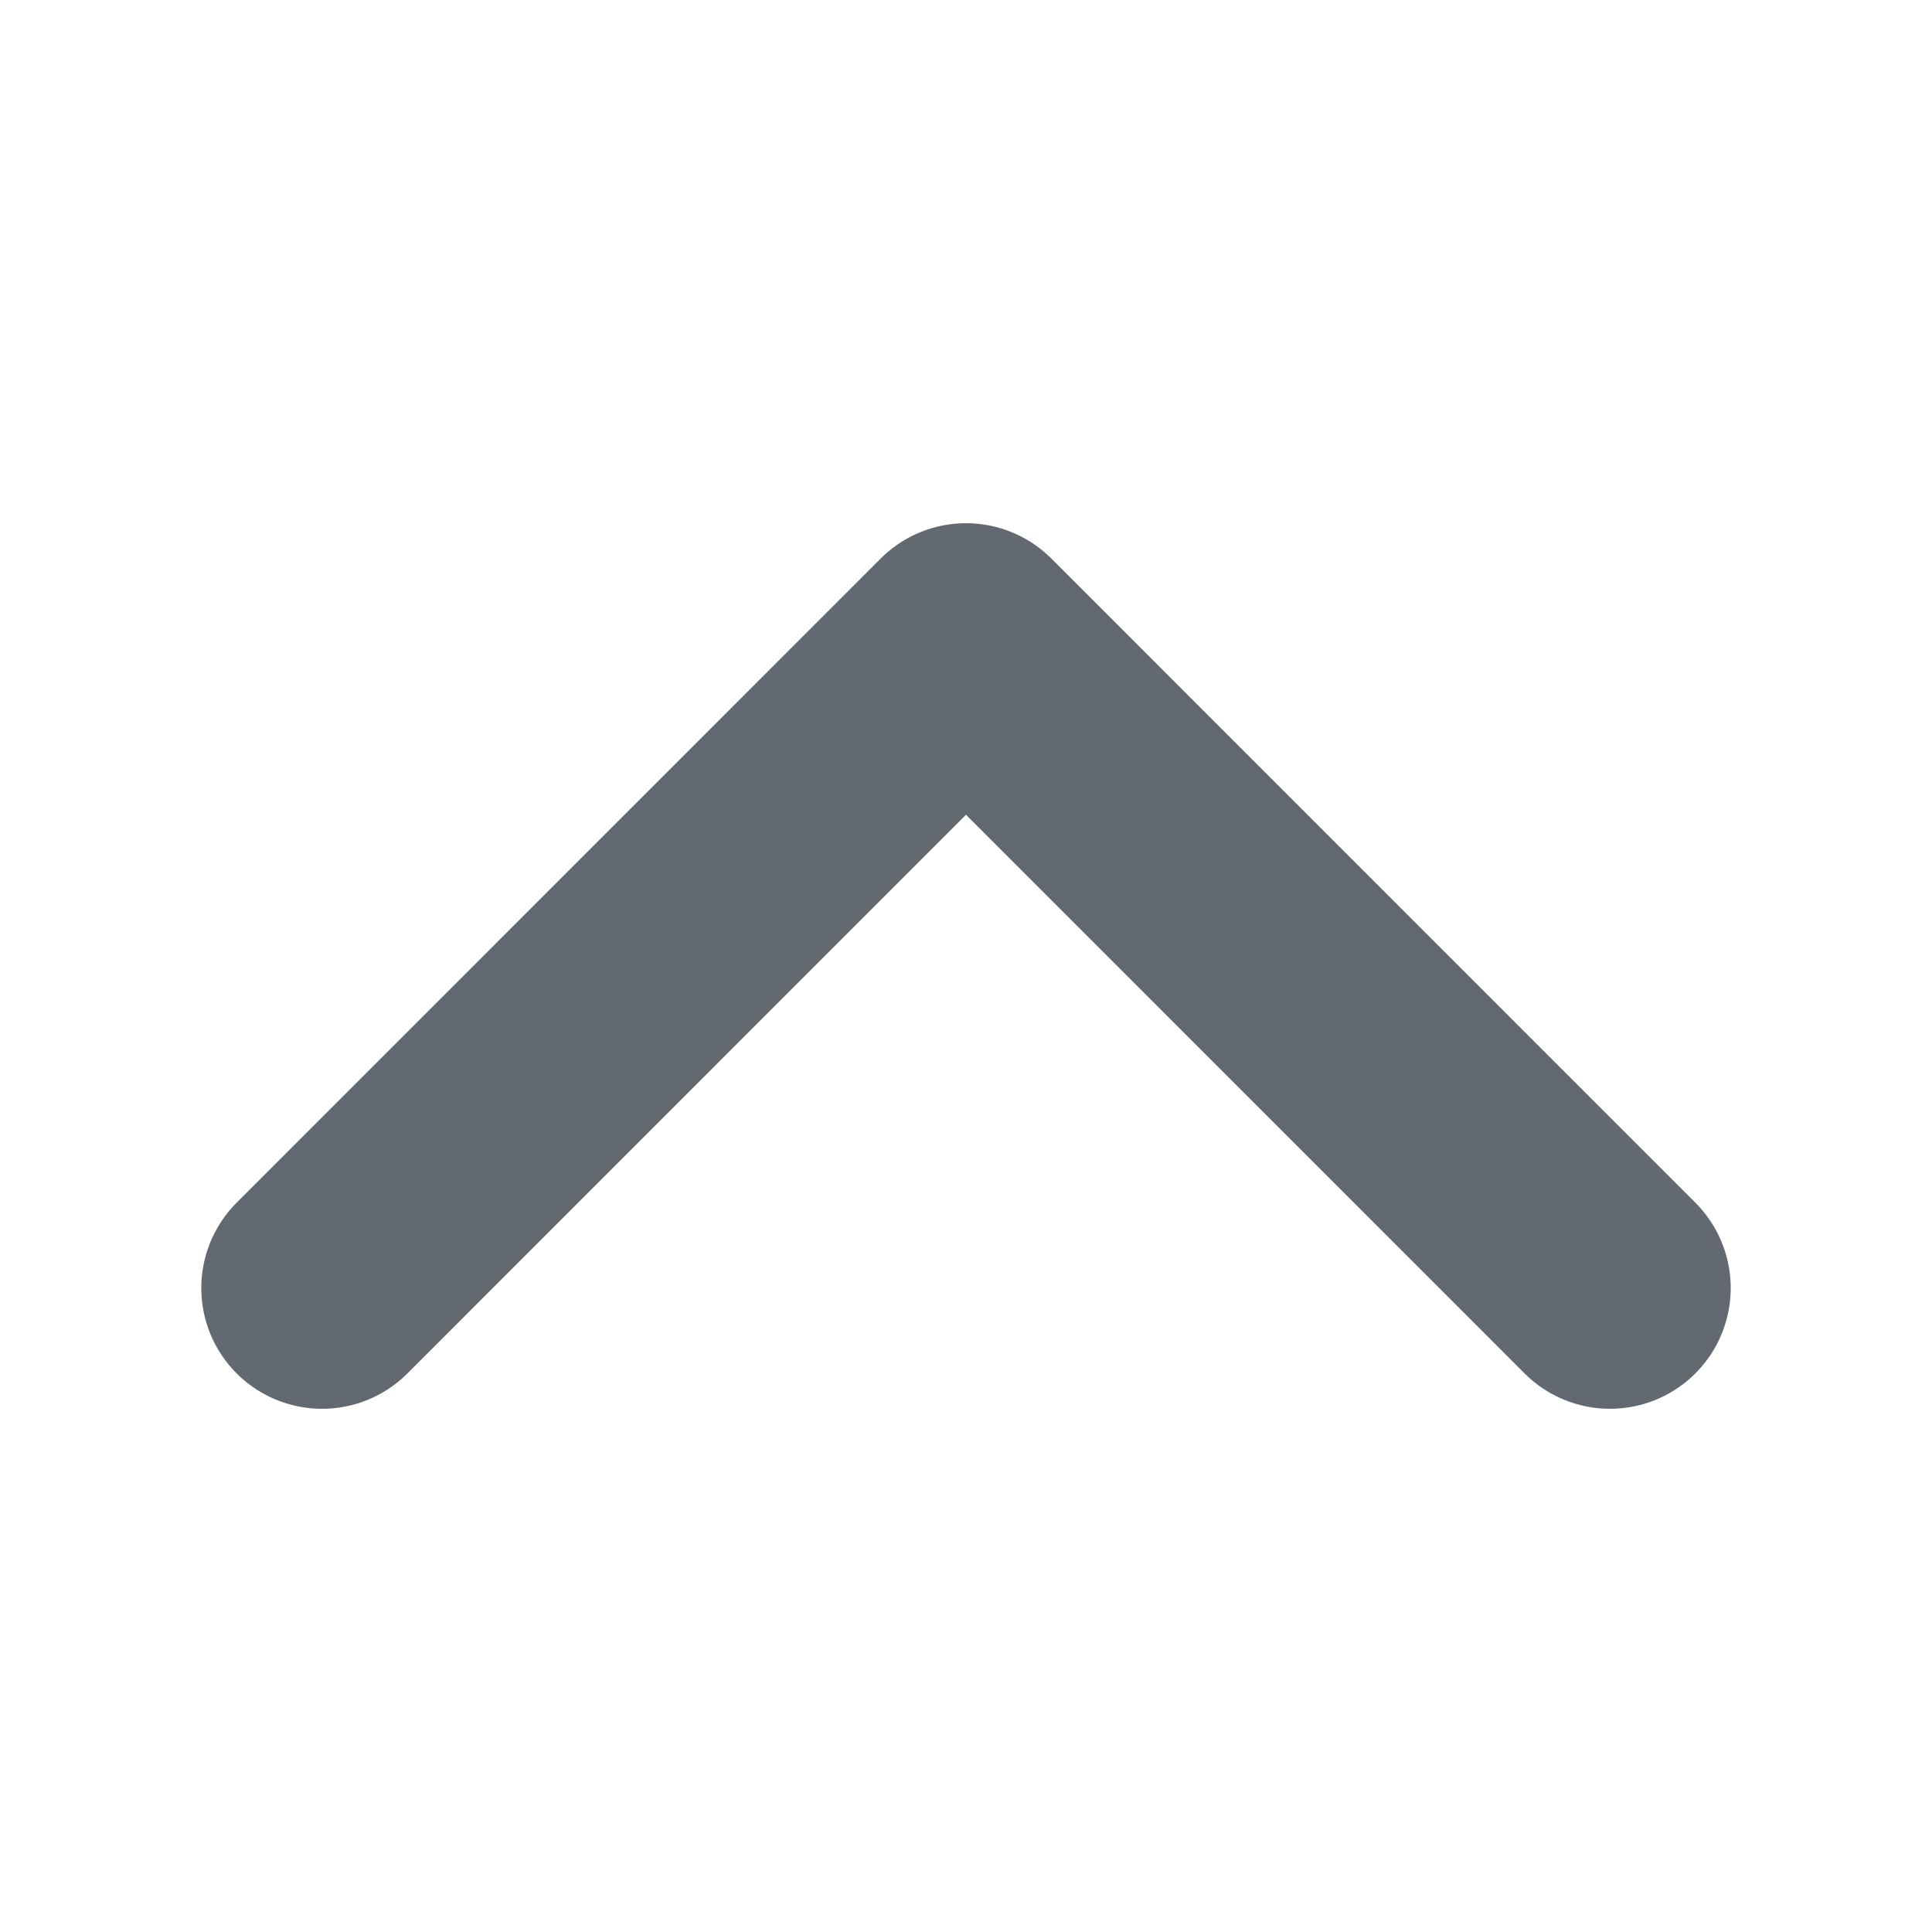 <svg width="16" height="16" viewBox="0 0 16 16" fill="none" xmlns="http://www.w3.org/2000/svg">
<g id="btn_arrow_left_20">
<path id="Vector" d="M2.667 10.667L8 5.333L13.333 10.667" stroke="#626971" stroke-width="2" stroke-linecap="round" stroke-linejoin="round"/>
</g>
</svg>
